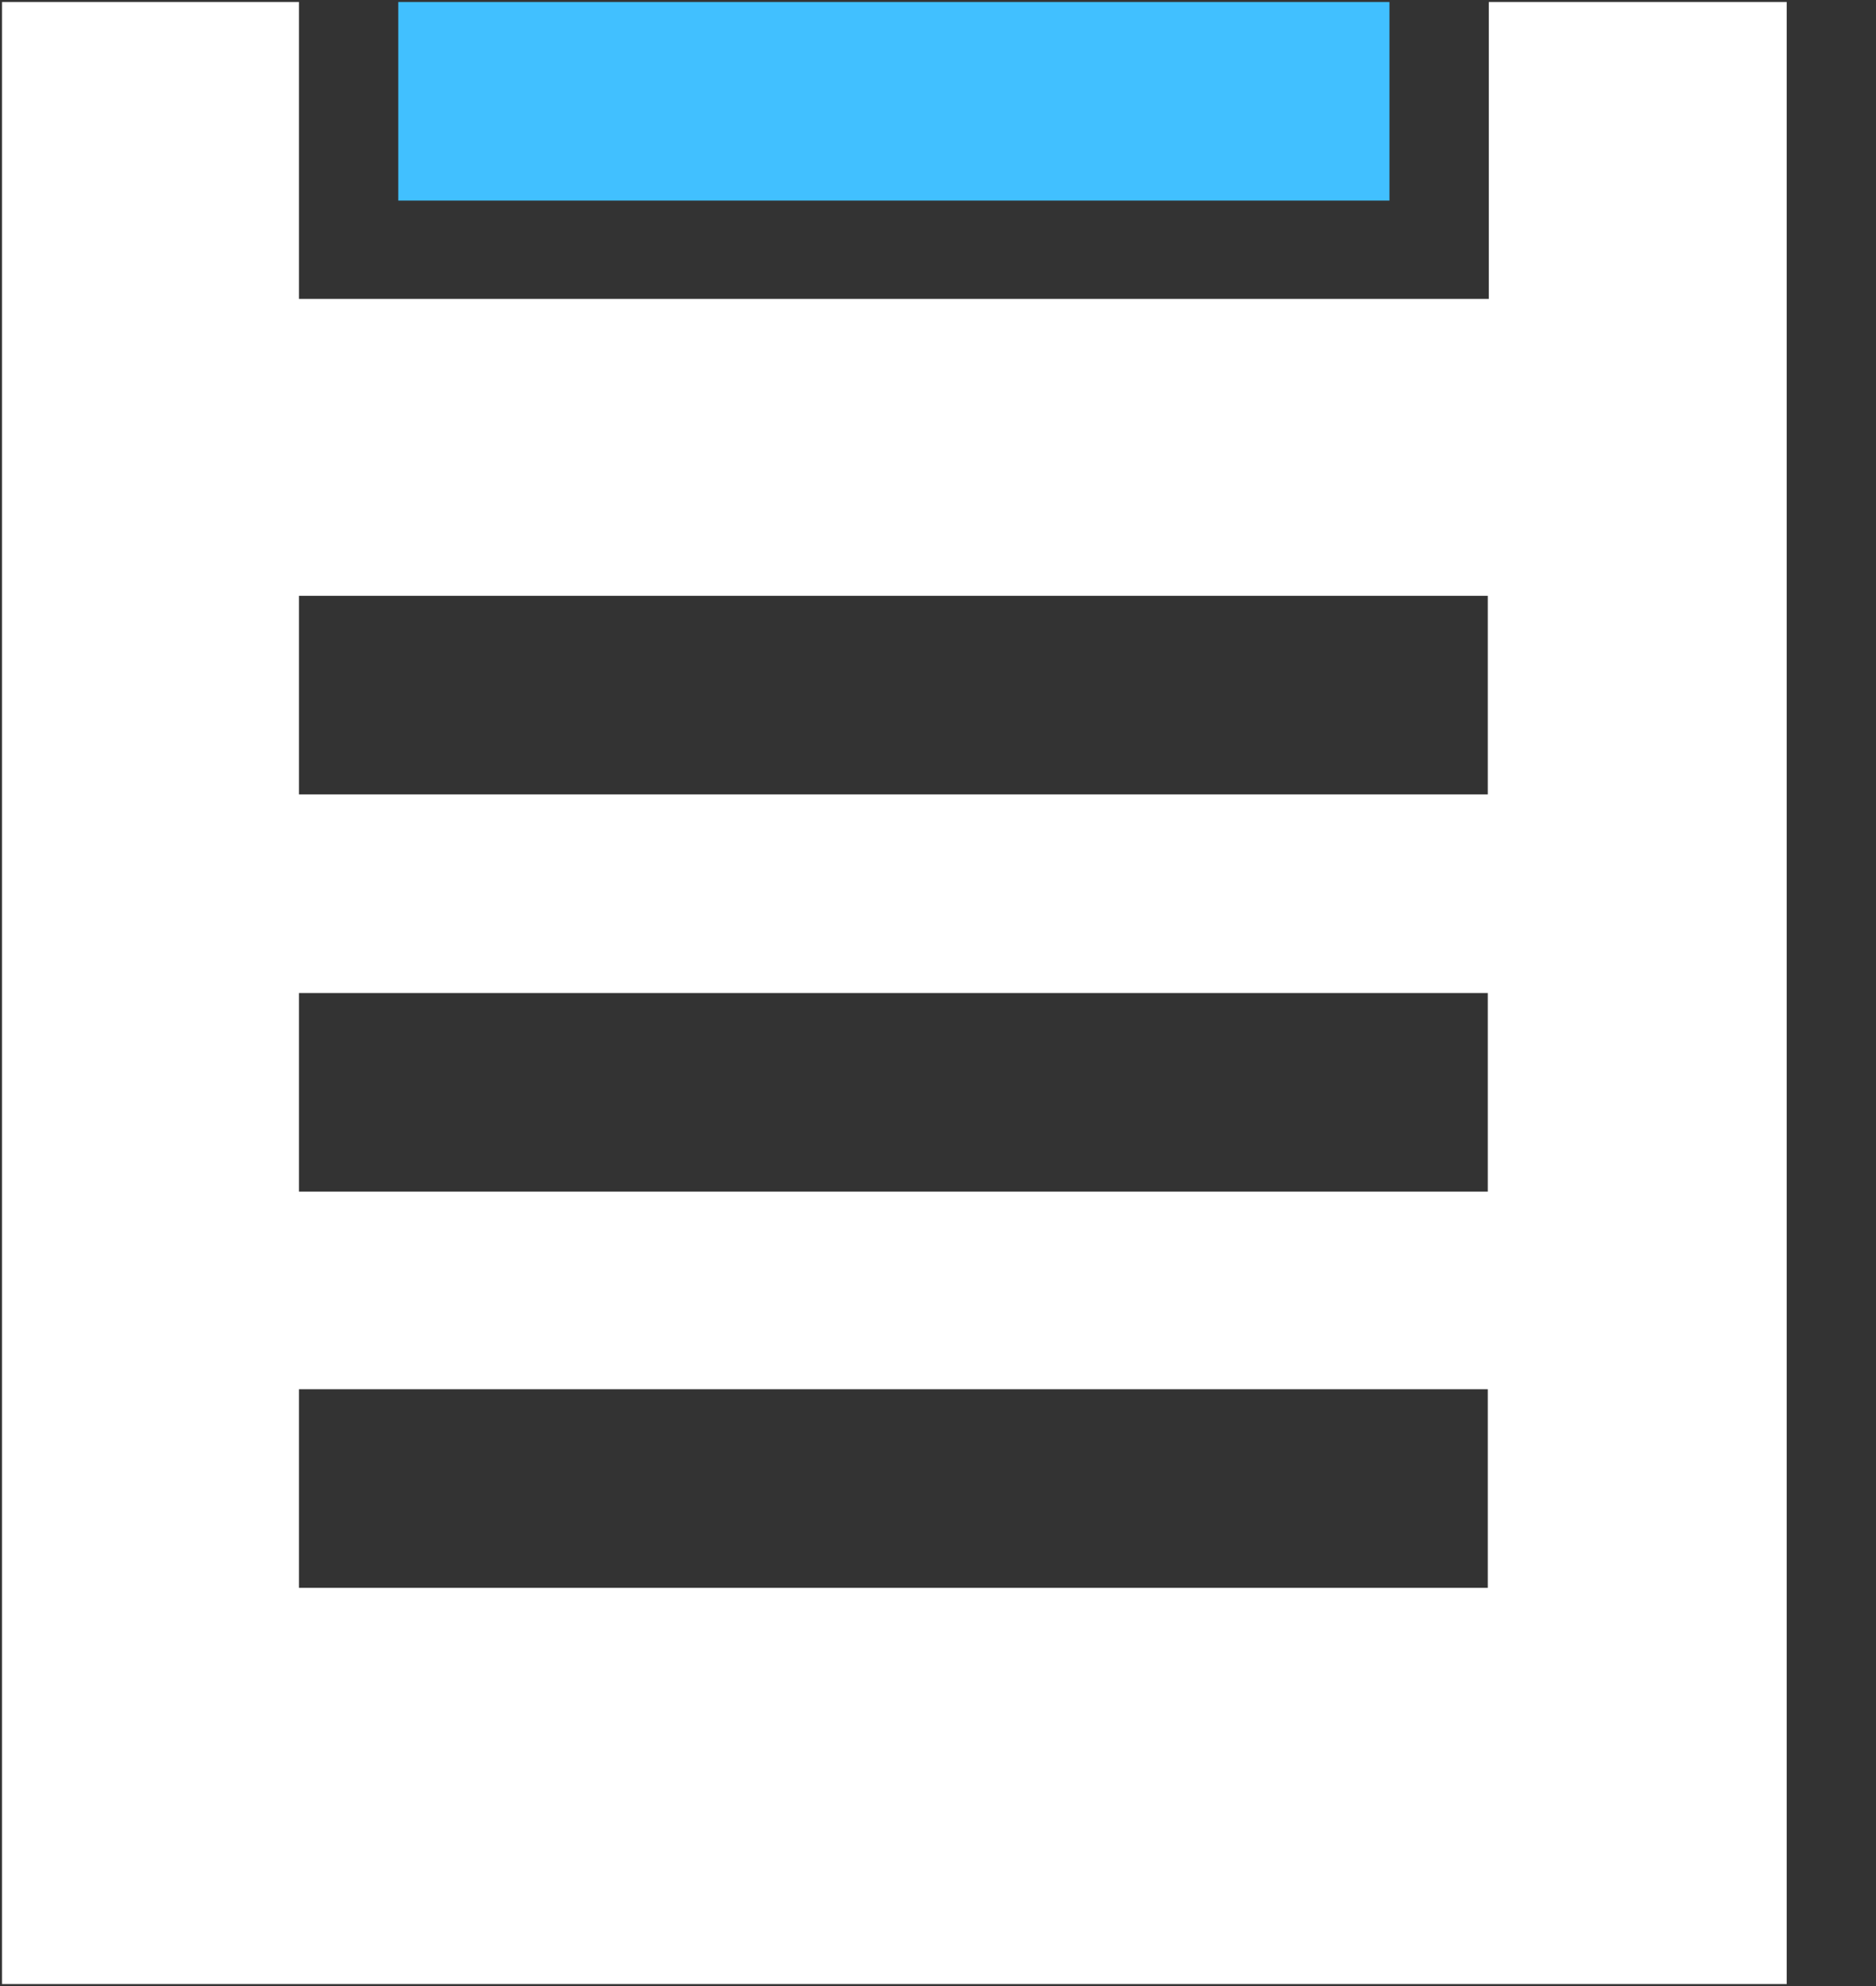 <?xml version="1.0" encoding="UTF-8"?>
<svg width="17px" height="18px" viewBox="0 0 17 18" version="1.1" xmlns="http://www.w3.org/2000/svg" xmlns:xlink="http://www.w3.org/1999/xlink">
    <rect x="0" y="0" width="17" height="18" fill="#333333" stroke="none"/>
    <!-- Generator: Sketch 60 (88103) - https://sketch.com -->
    <title>dingdan</title>
    <desc>Created with Sketch.</desc>
    <g id="切图" stroke="none" stroke-width="1" fill="none" fill-rule="evenodd">
        <g id="图标" transform="translate(-29, -283)" fill-rule="nonzero">
            <g id="dingdan" transform="translate(29, 283)">
                <polygon id="路径" fill="#41C0FF" points="3.609 0.018 12.591 0.018 12.591 1.818 3.609 1.818"></polygon>
                <path d="M13.491,0.018 L13.491,2.709 L2.709,2.709 L2.709,0.018 L0.018,0.018 L0.018,17.982 L16.191,17.982 L16.191,0.018 L13.491,0.018 Z M13.491,14.391 L2.709,14.391 L2.709,12.591 L13.482,12.591 L13.482,14.391 L13.491,14.391 Z M13.491,10.8 L2.709,10.8 L2.709,9 L13.482,9 L13.482,10.8 L13.491,10.8 Z M13.491,7.2 L2.709,7.2 L2.709,5.4 L13.482,5.4 L13.482,7.2 L13.491,7.2 Z" id="形状" fill="#FFFFFF"></path>
            </g>
        </g>
    </g>
</svg>